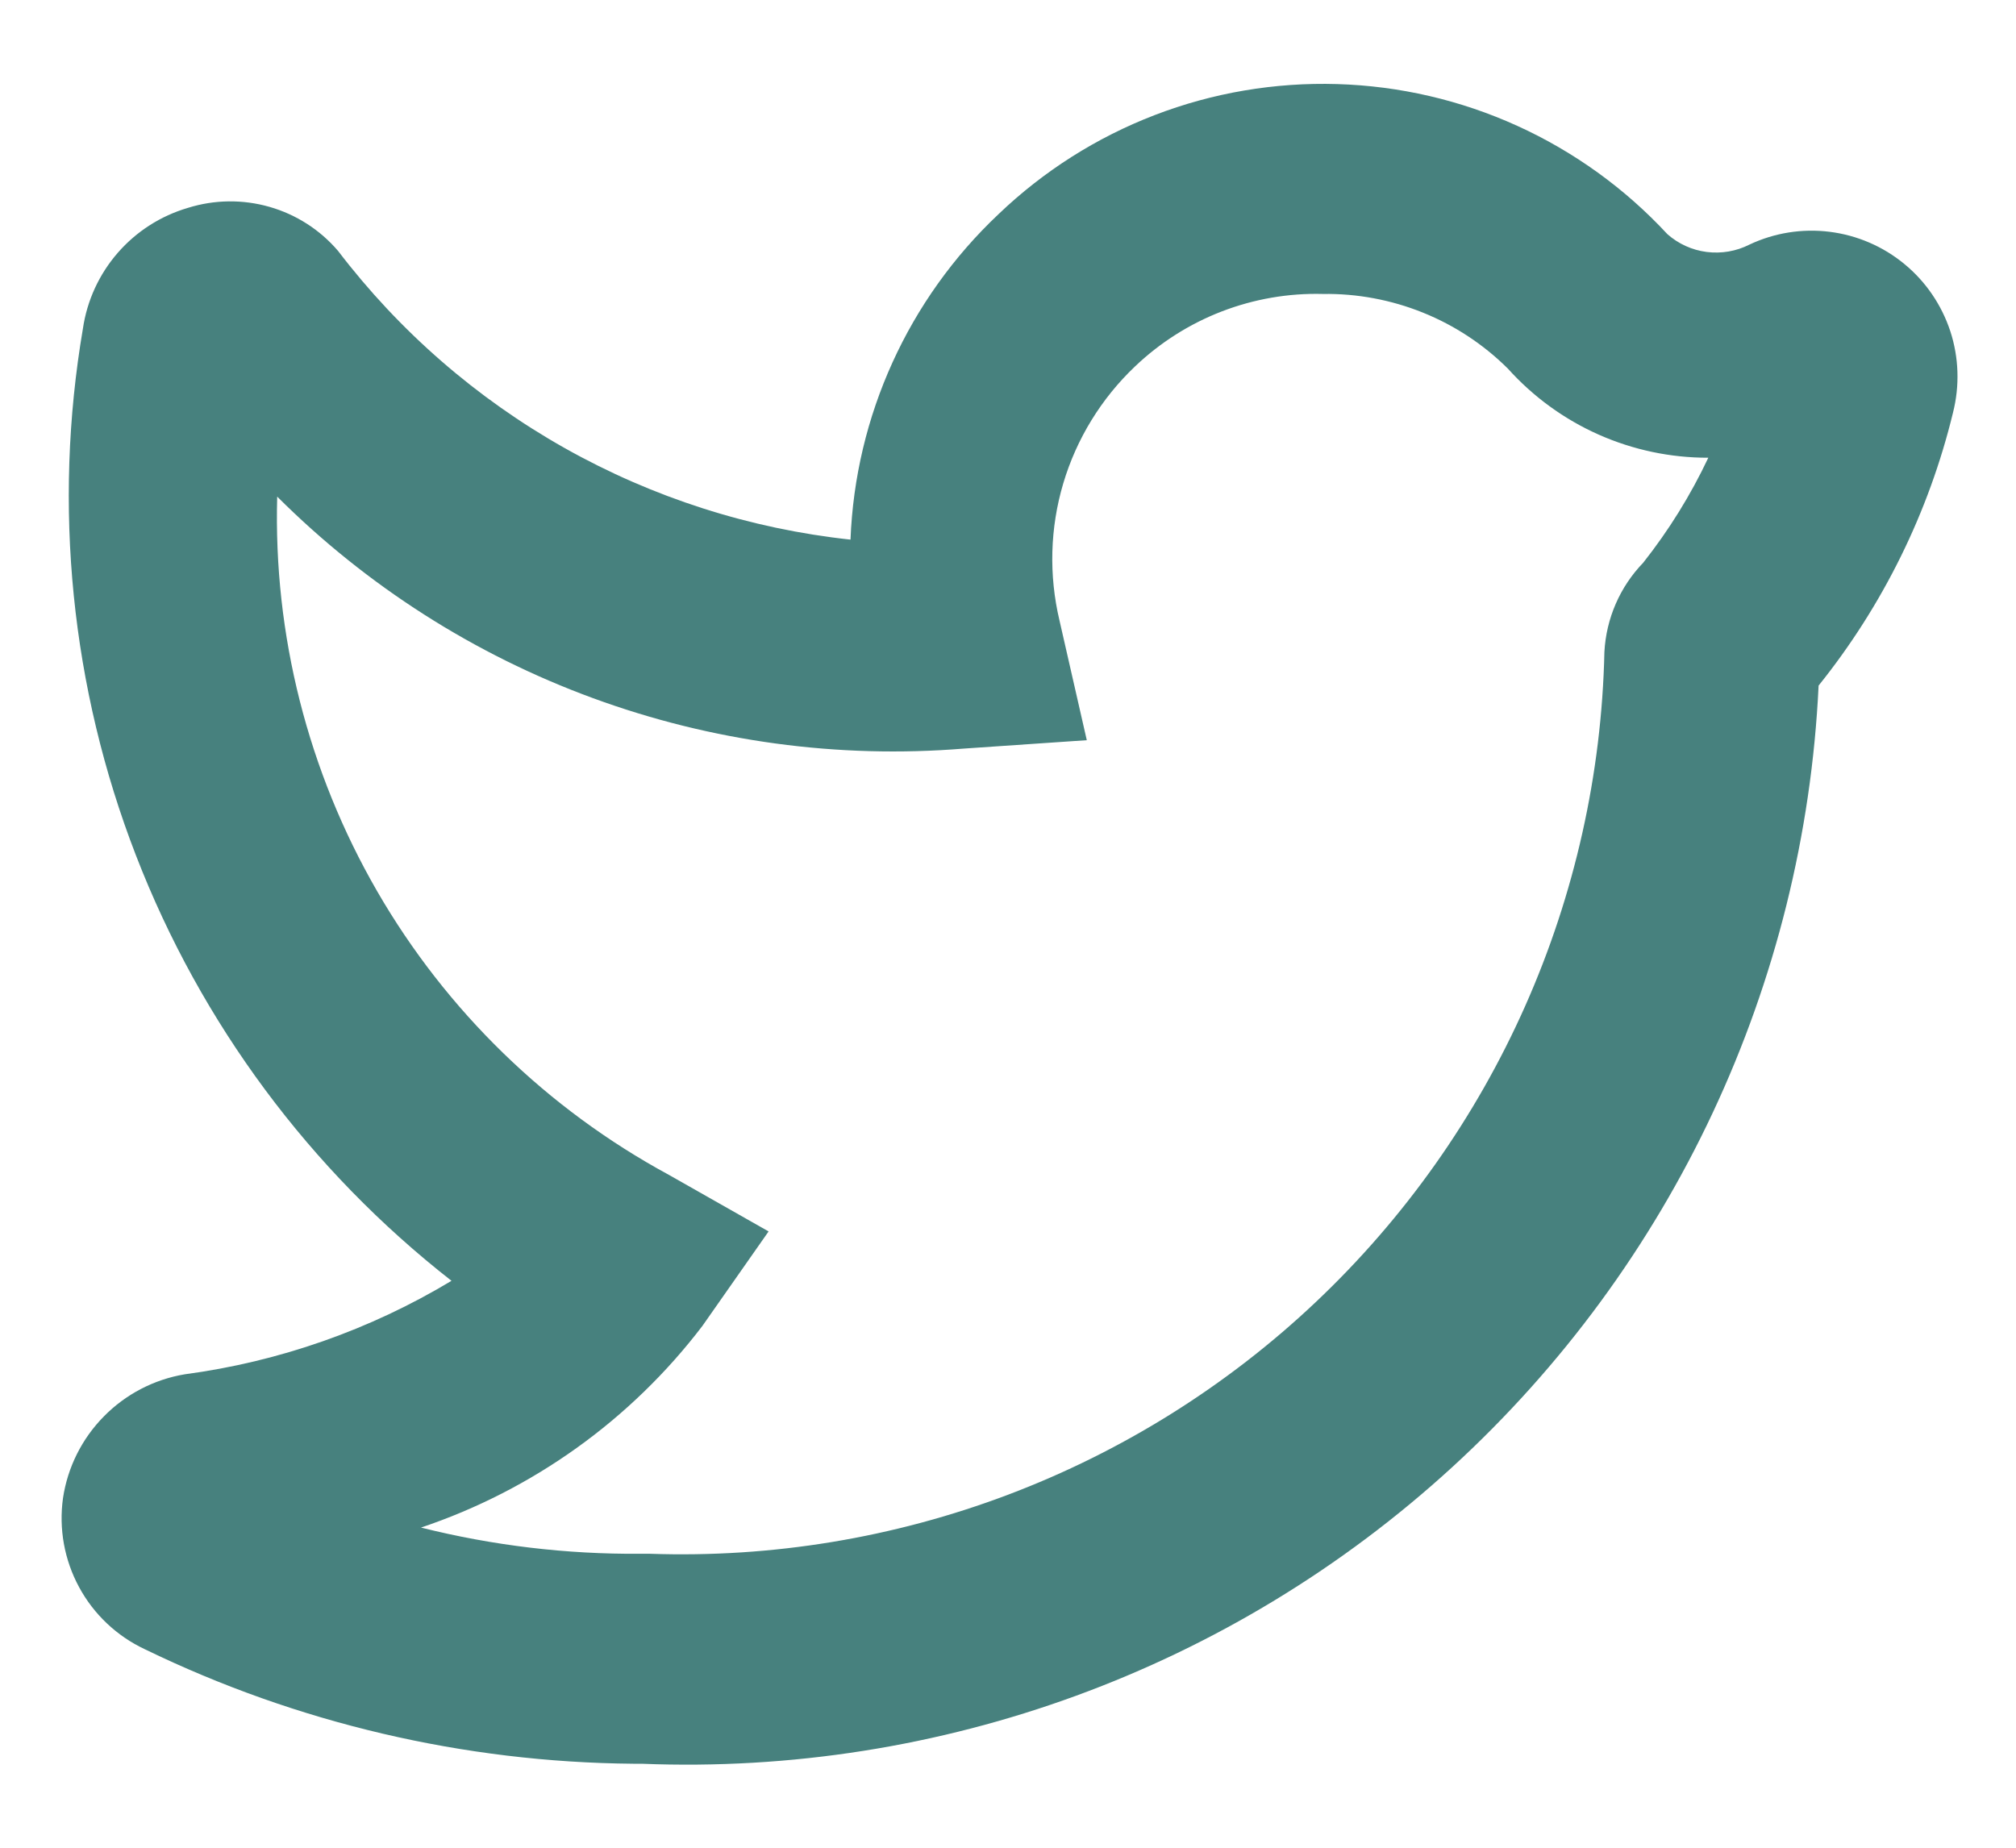 <svg width="24" height="22" viewBox="0 0 24 22" fill="none" xmlns="http://www.w3.org/2000/svg">
<path d="M7.637 21H7.537C5.523 20.982 3.538 20.517 1.725 19.637C1.392 19.481 1.117 19.222 0.942 18.898C0.766 18.574 0.699 18.202 0.75 17.837C0.805 17.47 0.975 17.13 1.236 16.865C1.496 16.6 1.834 16.424 2.2 16.363C3.323 16.213 4.404 15.834 5.375 15.25C3.689 13.932 2.391 12.182 1.619 10.186C0.846 8.19 0.628 6.022 0.987 3.913C1.036 3.578 1.18 3.265 1.402 3.01C1.623 2.756 1.913 2.57 2.237 2.475C2.553 2.376 2.89 2.372 3.208 2.463C3.526 2.554 3.81 2.736 4.025 2.988C4.755 3.945 5.672 4.743 6.721 5.334C7.77 5.925 8.928 6.296 10.125 6.425C10.182 4.952 10.815 3.561 11.887 2.55C12.423 2.037 13.055 1.636 13.747 1.37C14.439 1.104 15.177 0.979 15.918 1.001C16.66 1.023 17.389 1.192 18.064 1.499C18.739 1.806 19.346 2.244 19.85 2.788C19.981 2.904 20.144 2.978 20.318 3C20.492 3.022 20.669 2.992 20.825 2.913C21.123 2.772 21.455 2.719 21.782 2.76C22.109 2.801 22.418 2.934 22.672 3.144C22.926 3.353 23.115 3.631 23.218 3.944C23.32 4.257 23.331 4.593 23.25 4.913C22.962 6.1 22.415 7.21 21.65 8.163C21.481 11.719 19.914 15.063 17.289 17.468C14.664 19.873 11.195 21.143 7.637 21ZM7.637 18.5H7.737C9.191 18.55 10.64 18.311 12 17.797C13.36 17.283 14.605 16.504 15.662 15.505C16.719 14.506 17.567 13.307 18.157 11.978C18.747 10.649 19.068 9.216 19.1 7.763C19.121 7.364 19.285 6.987 19.562 6.7C19.867 6.314 20.127 5.895 20.337 5.45C19.887 5.451 19.442 5.357 19.03 5.174C18.619 4.991 18.251 4.723 17.95 4.388C17.661 4.101 17.317 3.874 16.939 3.722C16.562 3.57 16.157 3.494 15.75 3.5C15.339 3.489 14.929 3.56 14.545 3.708C14.161 3.856 13.81 4.079 13.512 4.363C13.111 4.744 12.816 5.224 12.658 5.755C12.5 6.286 12.485 6.849 12.613 7.388L12.938 8.813L11.475 8.913C9.976 9.035 8.469 8.83 7.058 8.312C5.646 7.794 4.364 6.975 3.3 5.913C3.254 7.558 3.666 9.184 4.489 10.61C5.312 12.035 6.515 13.204 7.962 13.988L9.15 14.662L8.362 15.787C7.511 16.904 6.344 17.74 5.012 18.188C5.867 18.402 6.744 18.507 7.625 18.5H7.637Z" fill="#47817E"/>
</svg>
